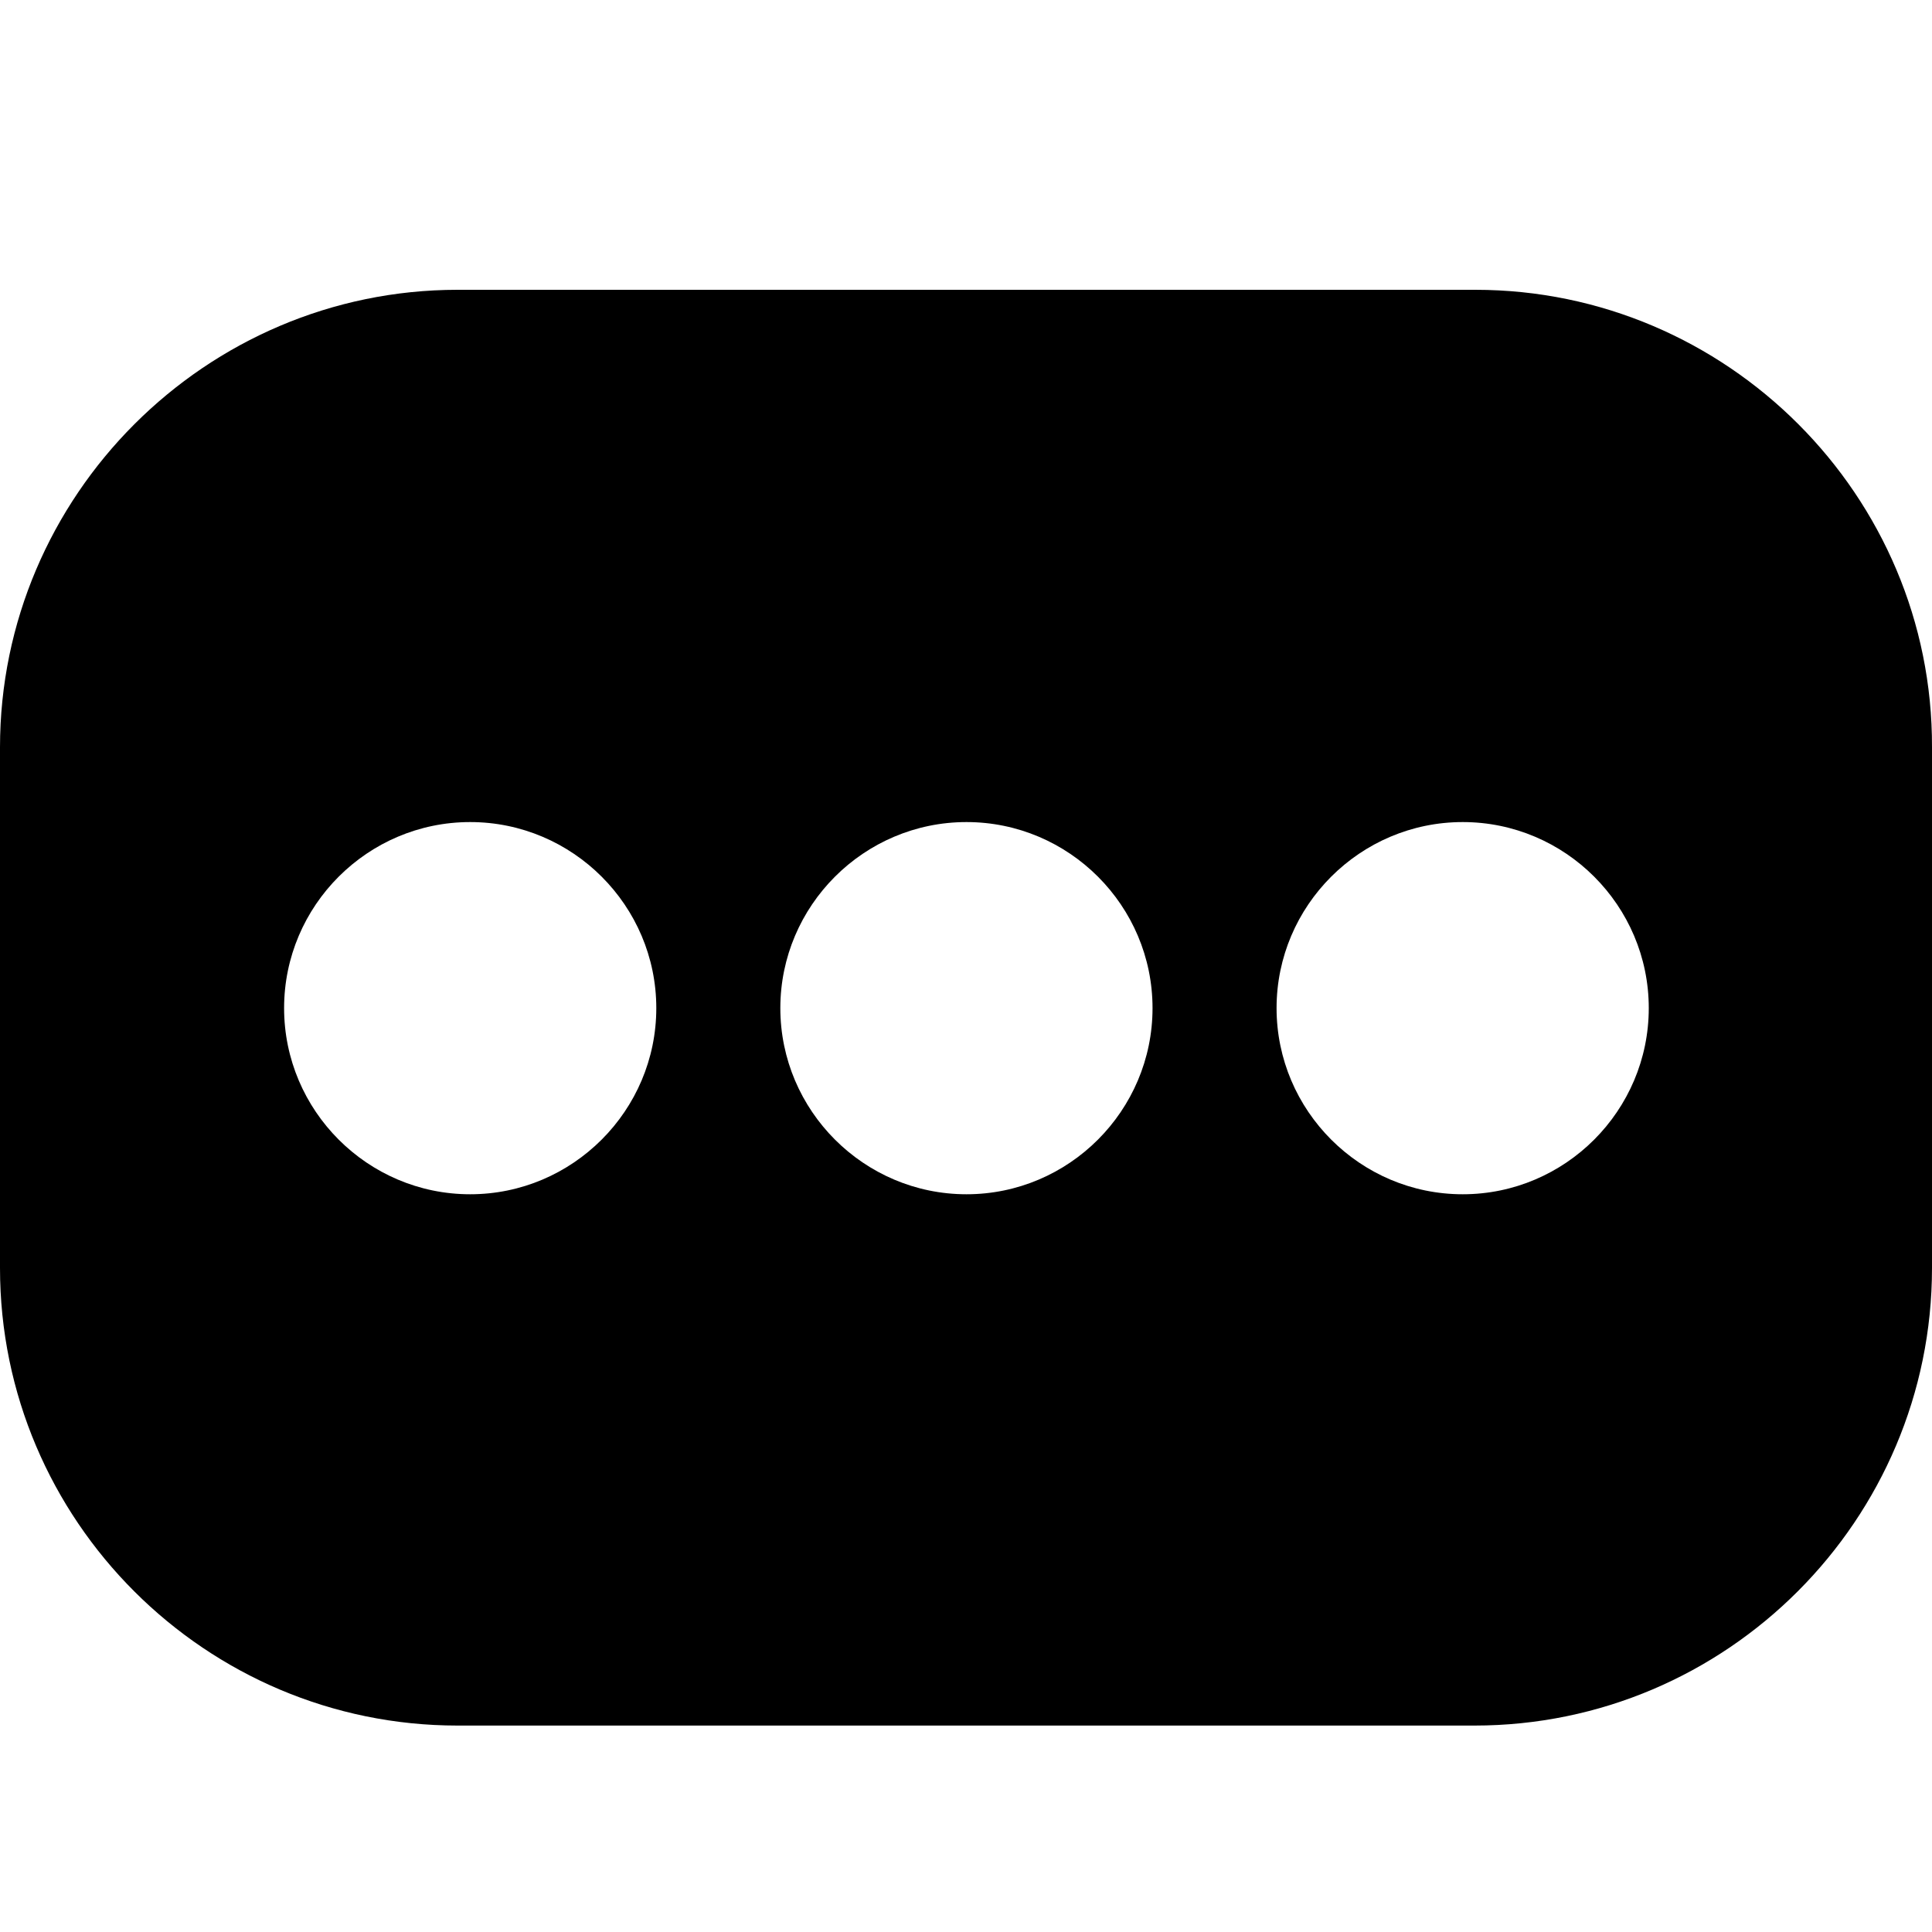 <svg viewBox="0 0 20 20" fill="none" xmlns="http://www.w3.org/2000/svg">
  <title>Messages Selected Nav Icon</title>
  <path
    d="M15.272 3H4.737C2.131 3 0 5.131 0 7.737V13.126C0 15.741 2.131 17.863 4.737 17.863H15.263C17.878 17.863 20 15.732 20 13.126V7.737C20.009 5.131 17.878 3 15.272 3ZM4.867 12.363C3.806 12.363 2.941 11.497 2.941 10.436C2.941 9.375 3.806 8.51 4.867 8.51C5.928 8.51 6.794 9.375 6.794 10.436C6.794 11.497 5.928 12.363 4.867 12.363ZM10.005 12.363C8.944 12.363 8.078 11.497 8.078 10.436C8.078 9.375 8.944 8.51 10.005 8.51C11.066 8.51 11.931 9.375 11.931 10.436C11.931 11.497 11.066 12.363 10.005 12.363ZM15.142 12.363C14.081 12.363 13.215 11.497 13.215 10.436C13.215 9.375 14.081 8.51 15.142 8.51C16.203 8.51 17.068 9.375 17.068 10.436C17.068 11.497 16.203 12.363 15.142 12.363Z"
    fill="currentColor"
  />
</svg>
